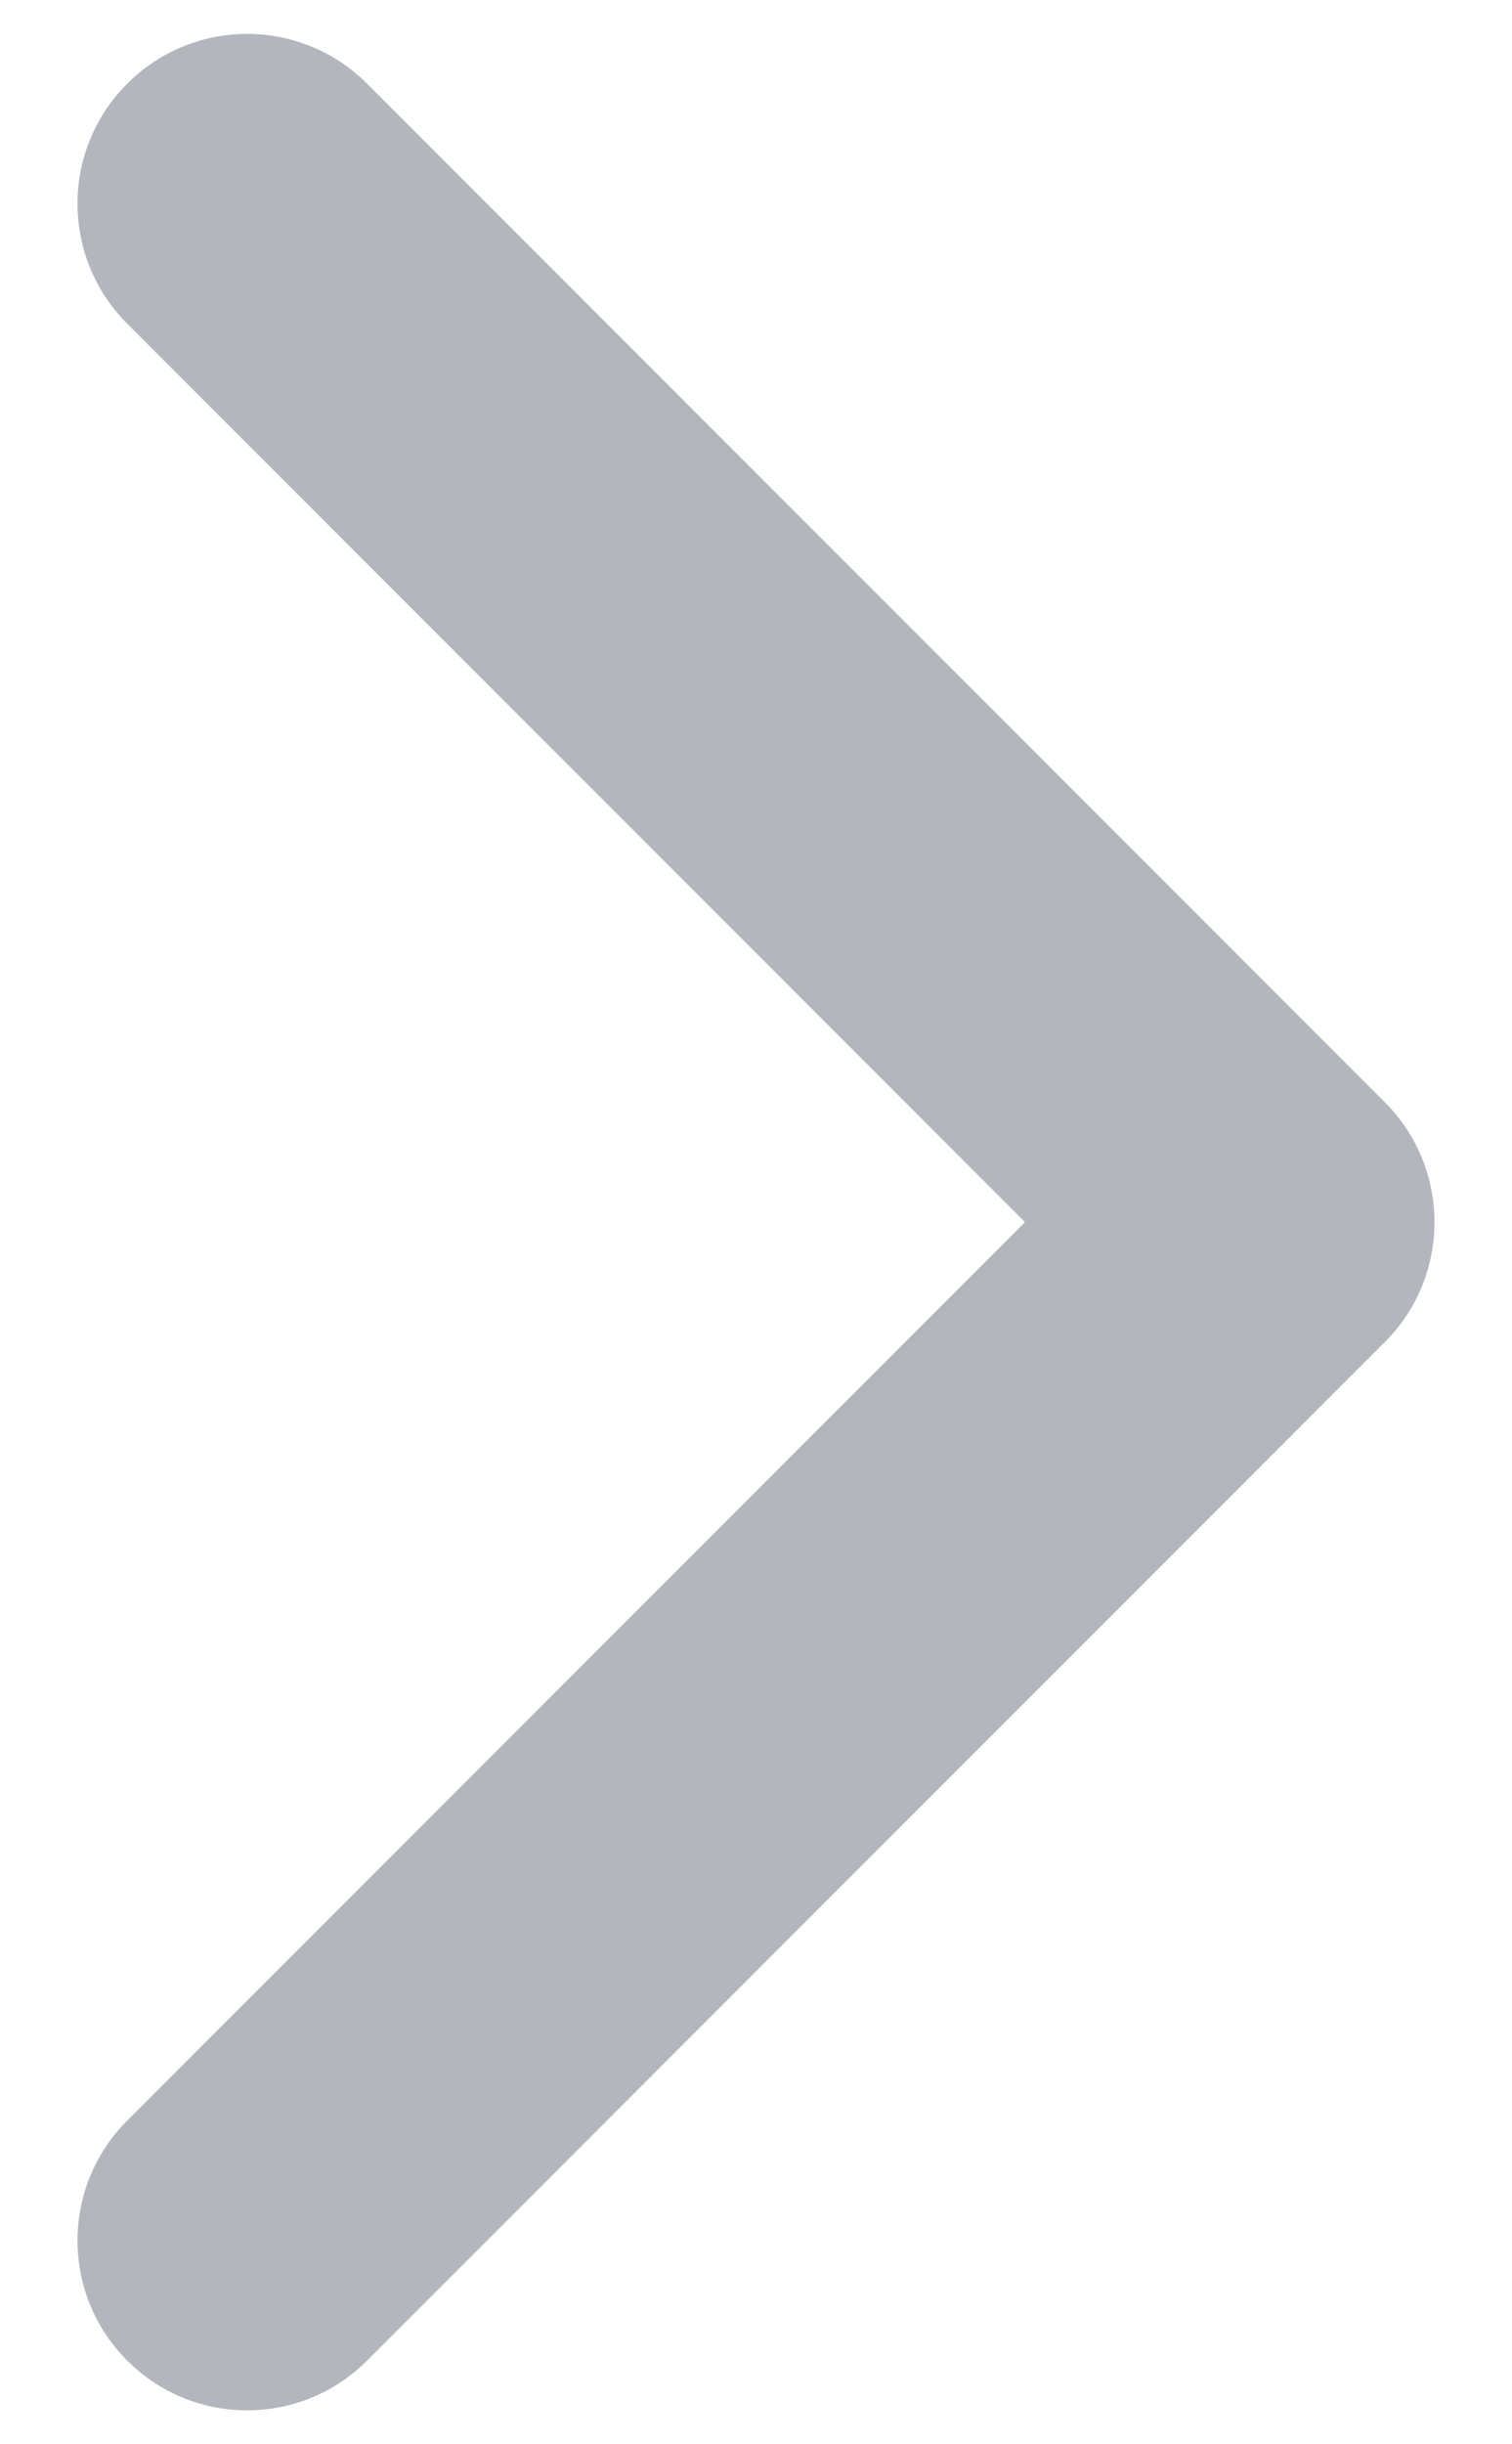 <svg width="13" height="21" viewBox="0 0 13 21" fill="none" xmlns="http://www.w3.org/2000/svg">
<path fill-rule="evenodd" clip-rule="evenodd" d="M11.906 9.469C12.476 10.039 12.476 10.962 11.906 11.531L3.156 20.281C2.587 20.851 1.663 20.851 1.094 20.281C0.524 19.712 0.524 18.788 1.094 18.219L8.813 10.5L1.094 2.781C0.524 2.212 0.524 1.288 1.094 0.719C1.663 0.149 2.587 0.149 3.156 0.719L11.906 9.469Z" fill="#B3B6BC"/>
</svg>
